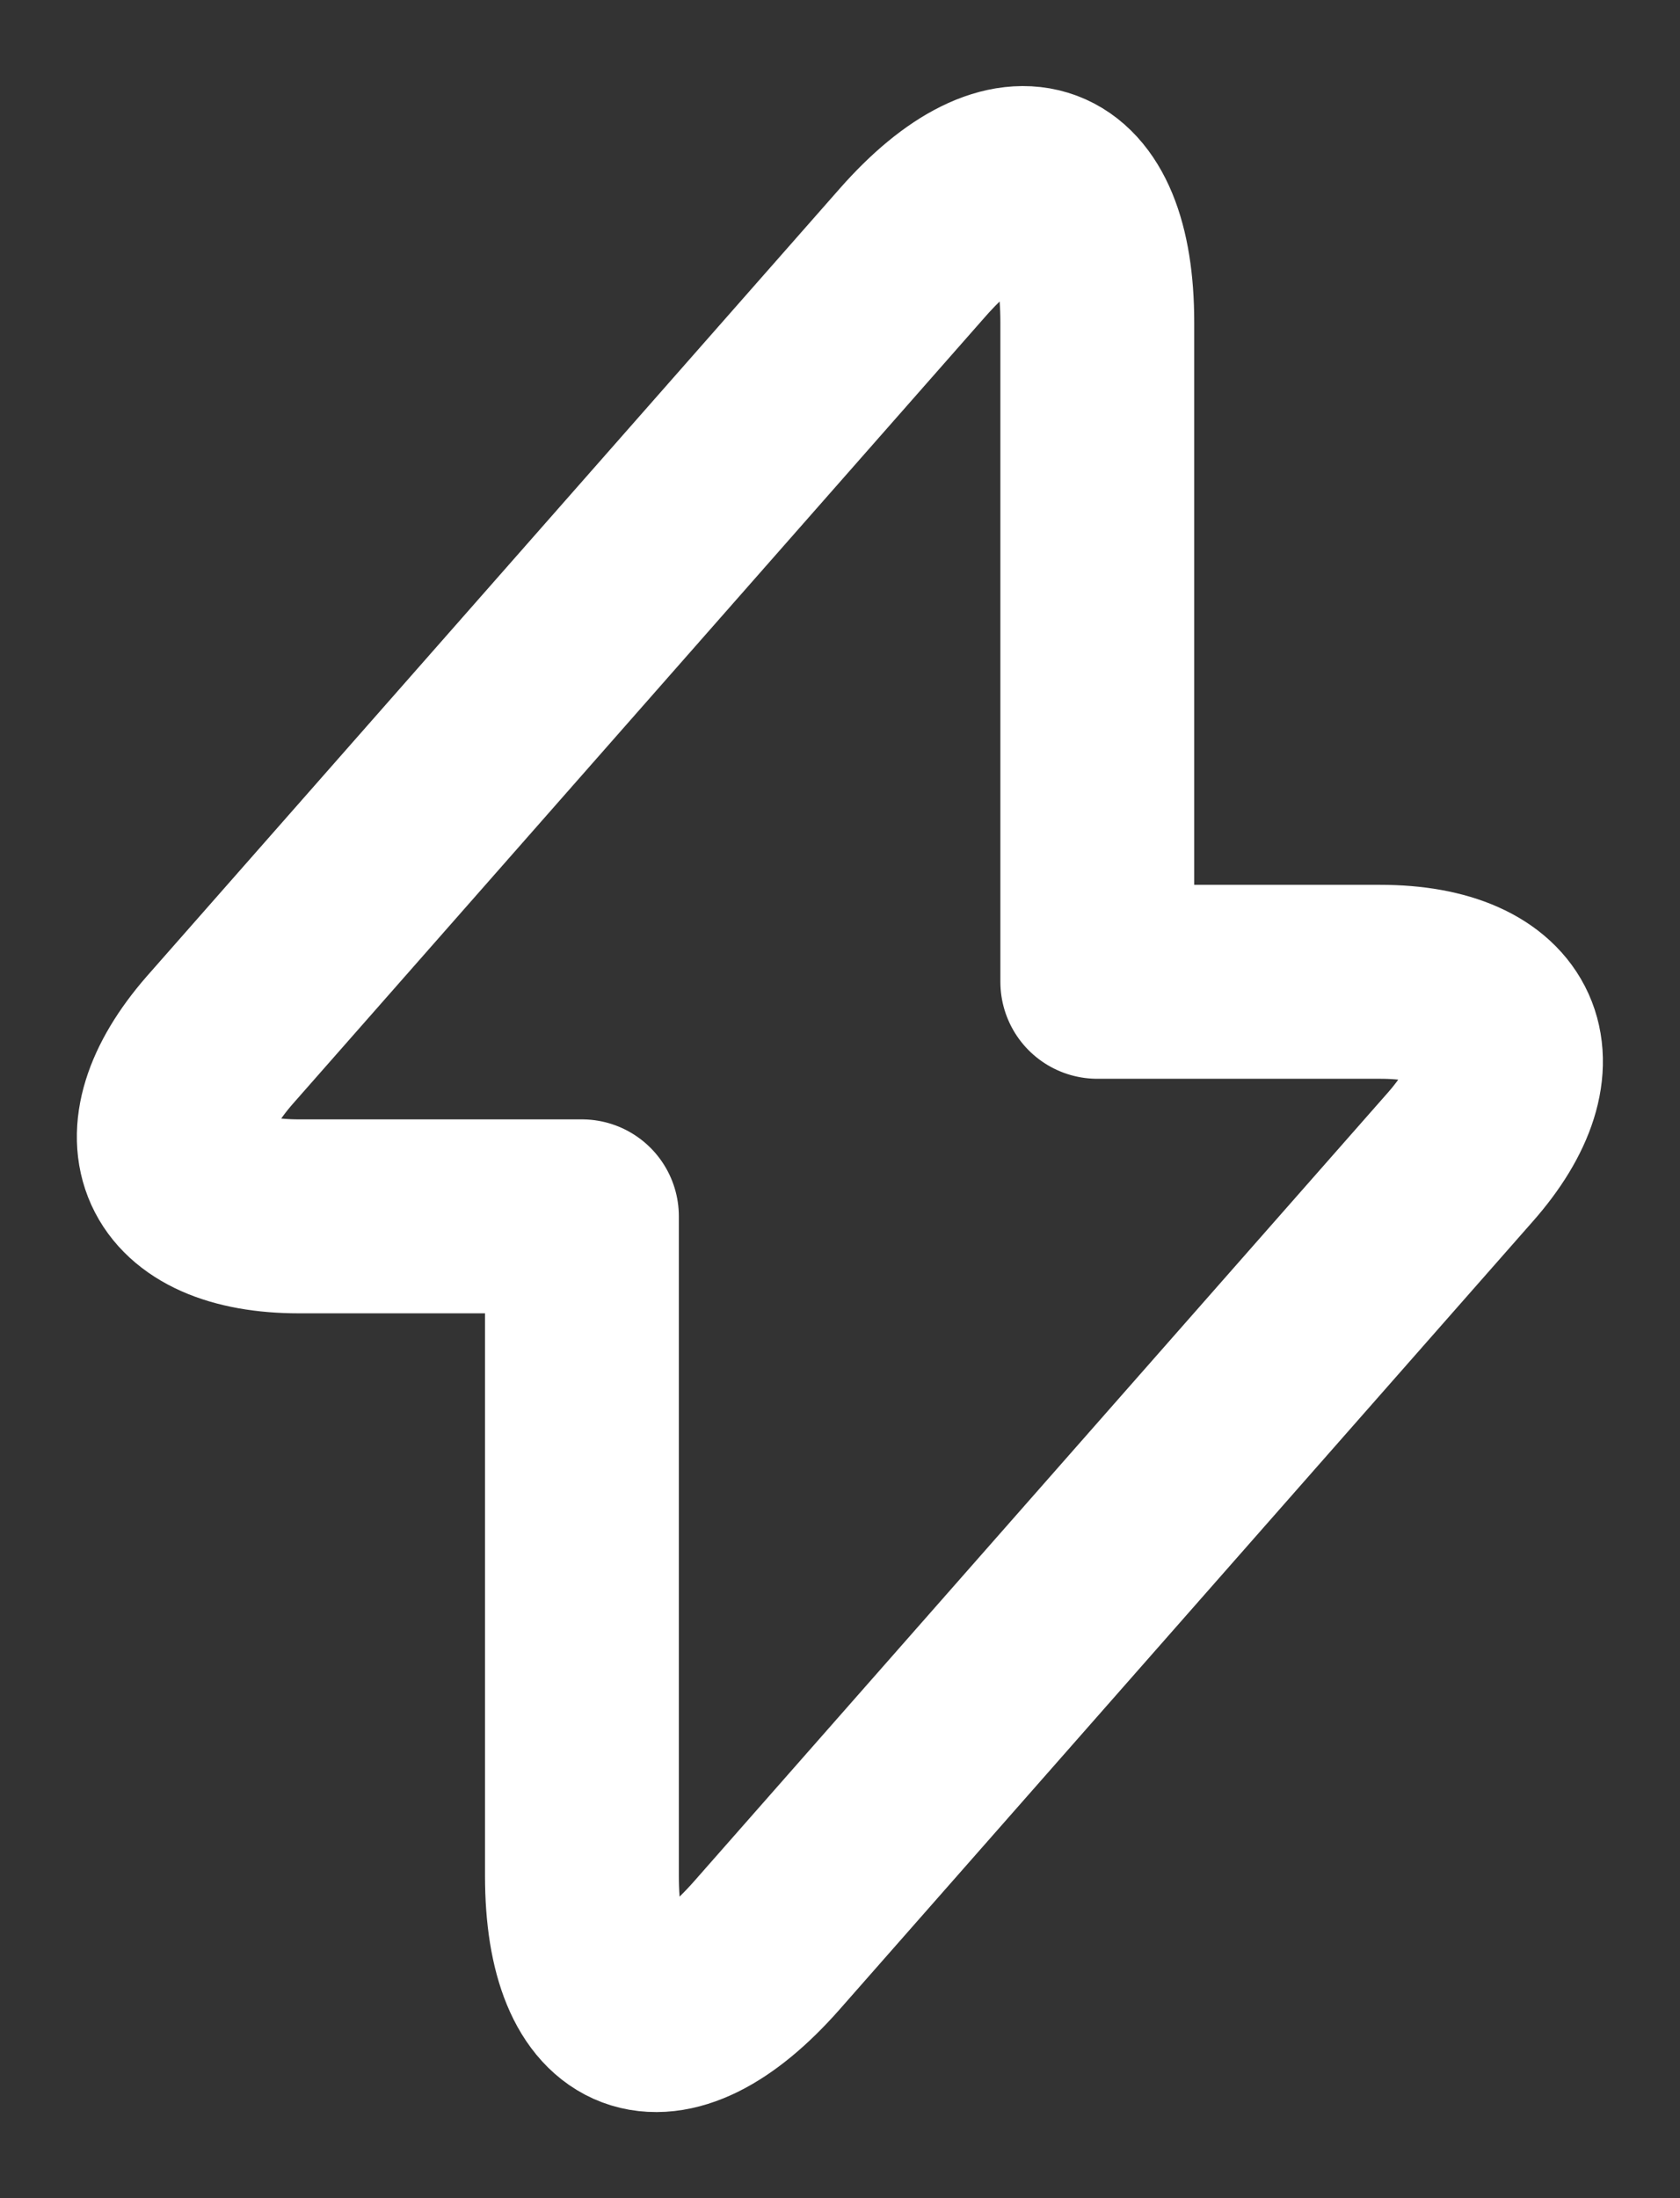 <svg width="13" height="17" viewBox="0 0 13 17" fill="none" xmlns="http://www.w3.org/2000/svg">
<rect x="0" y="0" width="13" height="17" fill="#333333" stroke="none"/>
<path d="M2.314 9.407H4.503V14.507C4.503 15.697 5.147 15.938 5.934 15.045L11.296 8.953C11.954 8.21 11.678 7.593 10.679 7.593H8.491V2.493C8.491 1.303 7.846 1.062 7.06 1.955L1.698 8.047C1.046 8.797 1.322 9.407 2.314 9.407Z" stroke="white" stroke-width="1.5" stroke-miterlimit="10" stroke-linecap="round" stroke-linejoin="round"/>
</svg>
